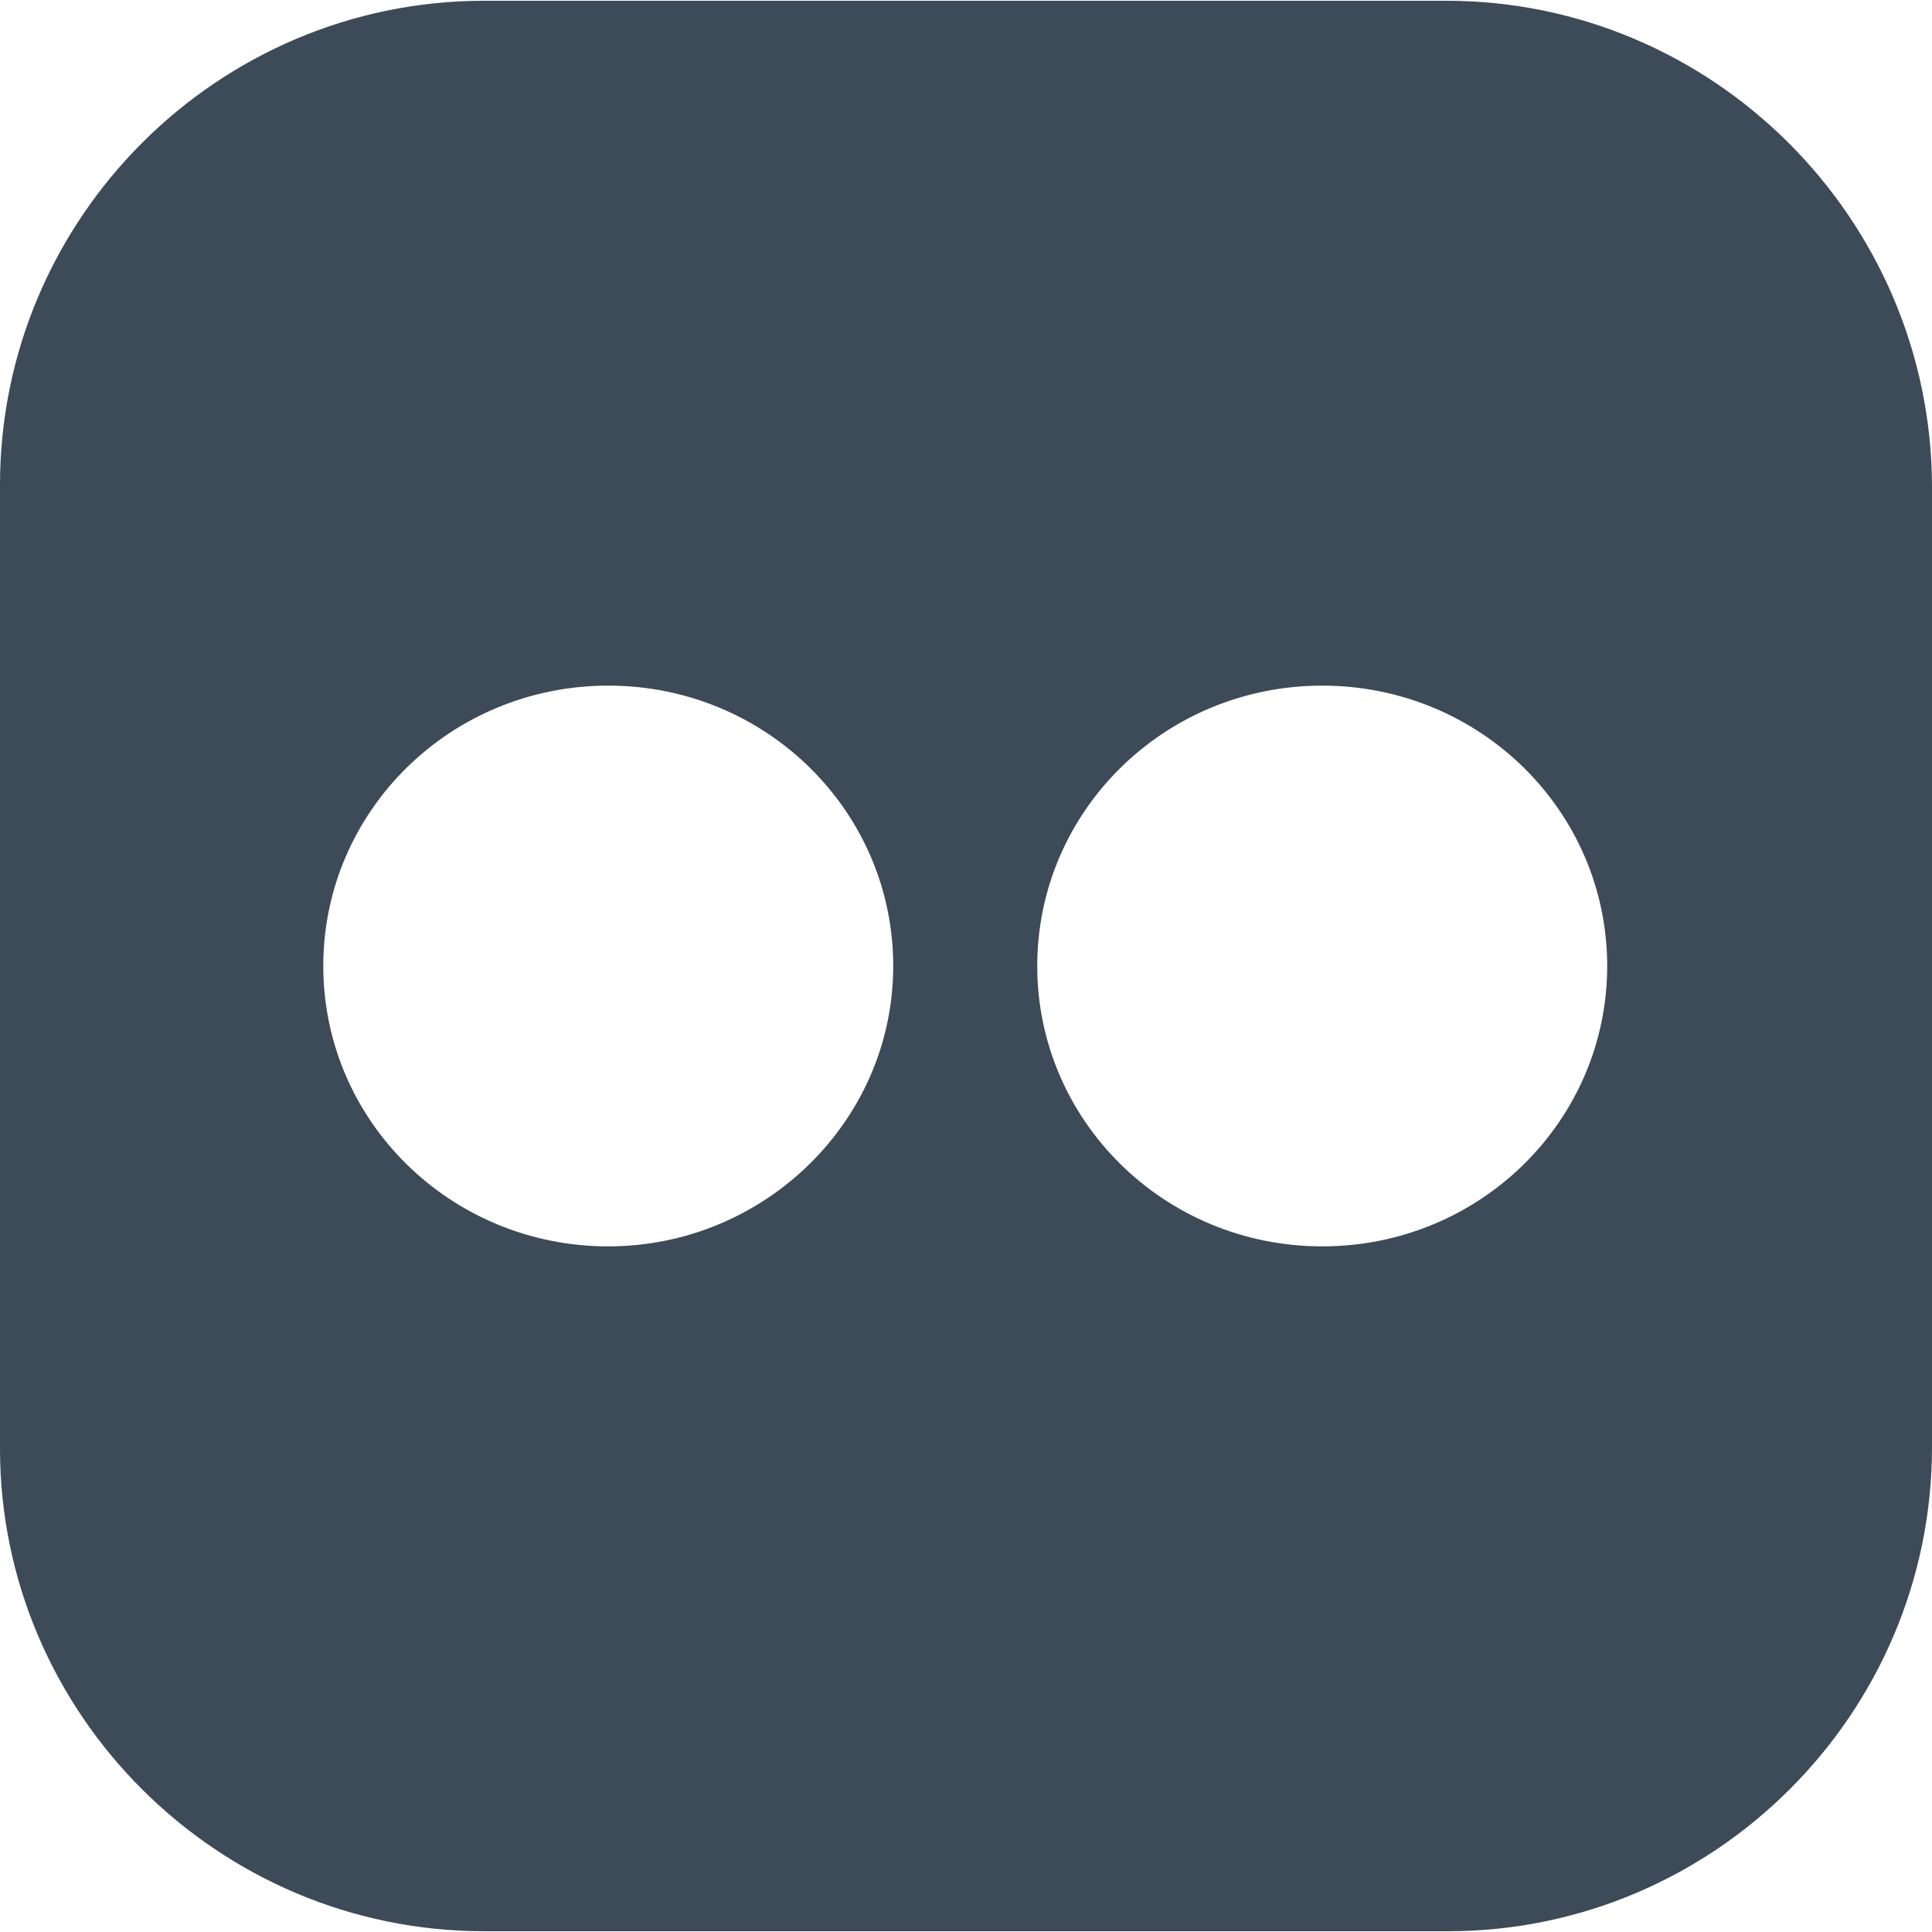 <?xml version="1.0" encoding="iso-8859-1"?>
<!-- Generator: Adobe Illustrator 19.0.0, SVG Export Plug-In . SVG Version: 6.00 Build 0)  -->
<svg xmlns="http://www.w3.org/2000/svg" xmlns:xlink="http://www.w3.org/1999/xlink" version="1.1" id="Layer_1" x="0px" y="0px" viewBox="0 0 504.4 504.4" style="enable-background:new 0 0 504.4 504.4;" xml:space="preserve" width="512px" height="512px">
<g>
	<g>
		<path d="M377.6,0.2H126.4C56.8,0.2,0,57,0,126.6v251.6c0,69.2,56.8,126,126.4,126H378c69.6,0,126.4-56.8,126.4-126.4V126.6    C504,57,447.2,0.2,377.6,0.2z M158.8,325.4c-41.2,0-74.4-32.8-74.4-73.2s33.2-73.2,74.4-73.2c41.2,0,74.4,32.8,74.4,73.2    C233.2,292.6,199.6,325.4,158.8,325.4z M345.2,325.4c-41.2,0-74.4-32.8-74.4-73.2S304,179,345.2,179c41.2,0,74.4,32.8,74.4,73.2    C419.6,292.6,386.4,325.4,345.2,325.4z" fill="#3D4A57"/>
	</g>
</g>
<g>
</g>
<g>
</g>
<g>
</g>
<g>
</g>
<g>
</g>
<g>
</g>
<g>
</g>
<g>
</g>
<g>
</g>
<g>
</g>
<g>
</g>
<g>
</g>
<g>
</g>
<g>
</g>
<g>
</g>
</svg>
